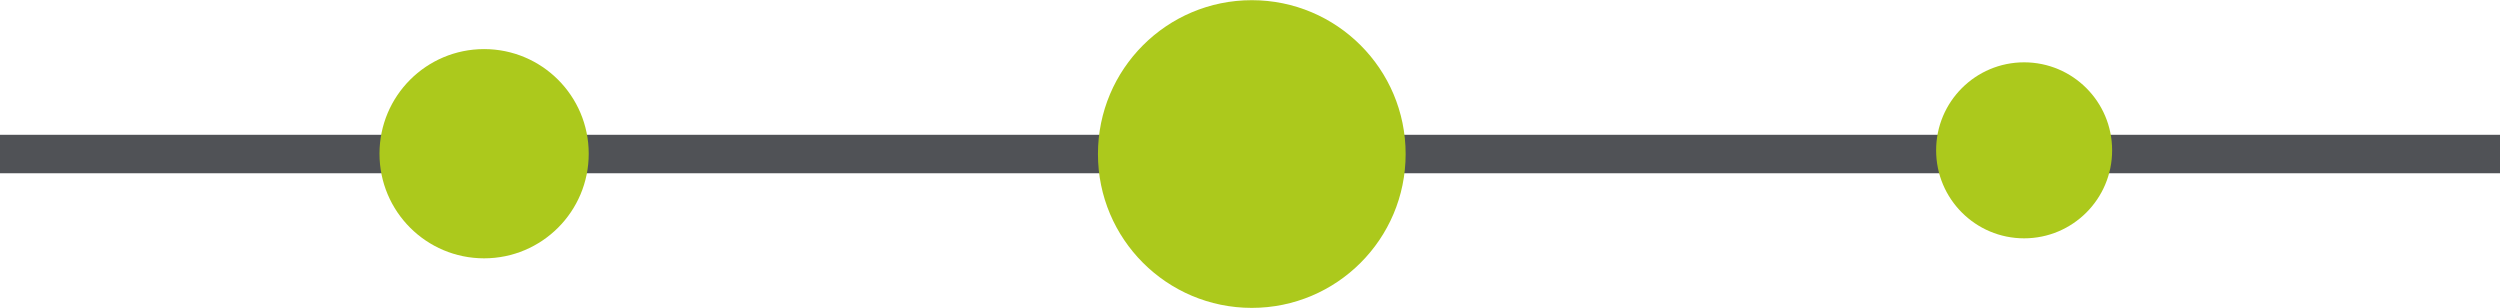 <?xml version="1.0" encoding="UTF-8" standalone="no"?>
<!-- Created with Inkscape (http://www.inkscape.org/) -->
<svg id="svg2" xmlns:rdf="http://www.w3.org/1999/02/22-rdf-syntax-ns#" xmlns="http://www.w3.org/2000/svg" viewBox="0 0 325 40.047" version="1.1" xmlns:cc="http://creativecommons.org/ns#" xmlns:dc="http://purl.org/dc/elements/1.1/">
 <g id="layer1" transform="translate(-137.5,-372.337)">
  <g id="g4635" stroke-miterlimit="4">
   <path id="path3724" stroke-linejoin="miter" d="m140,392.36,320,0" stroke="#505256" stroke-linecap="square" stroke-dasharray="none" stroke-width="5" fill="#1a1a1a"/>
   <path id="path4629" d="m310,362.36c0,22.091-17.909,40-40,40s-40-17.909-40-40,17.909-40,40-40,40,17.909,40,40z" transform="matrix(0.5,0,0,0.5,165.233,211.181)" stroke-width="0" fill="#acc91c"/>
   <path id="path4631" d="m310,362.36c0,22.091-17.909,40-40,40s-40-17.909-40-40,17.909-40,40-40,40,17.909,40,40z" transform="matrix(0.286,0,0,0.286,323.416,288.245)" stroke-width="0" fill="#acc91c"/>
   <path id="path4633" d="m310,362.36c0,22.091-17.909,40-40,40s-40-17.909-40-40,17.909-40,40-40,40,17.909,40,40z" transform="matrix(0.34,0,0,0.34,108.634,269.117)" stroke-width="0" fill="#acc91c"/>
  </g>
 </g>
</svg>
